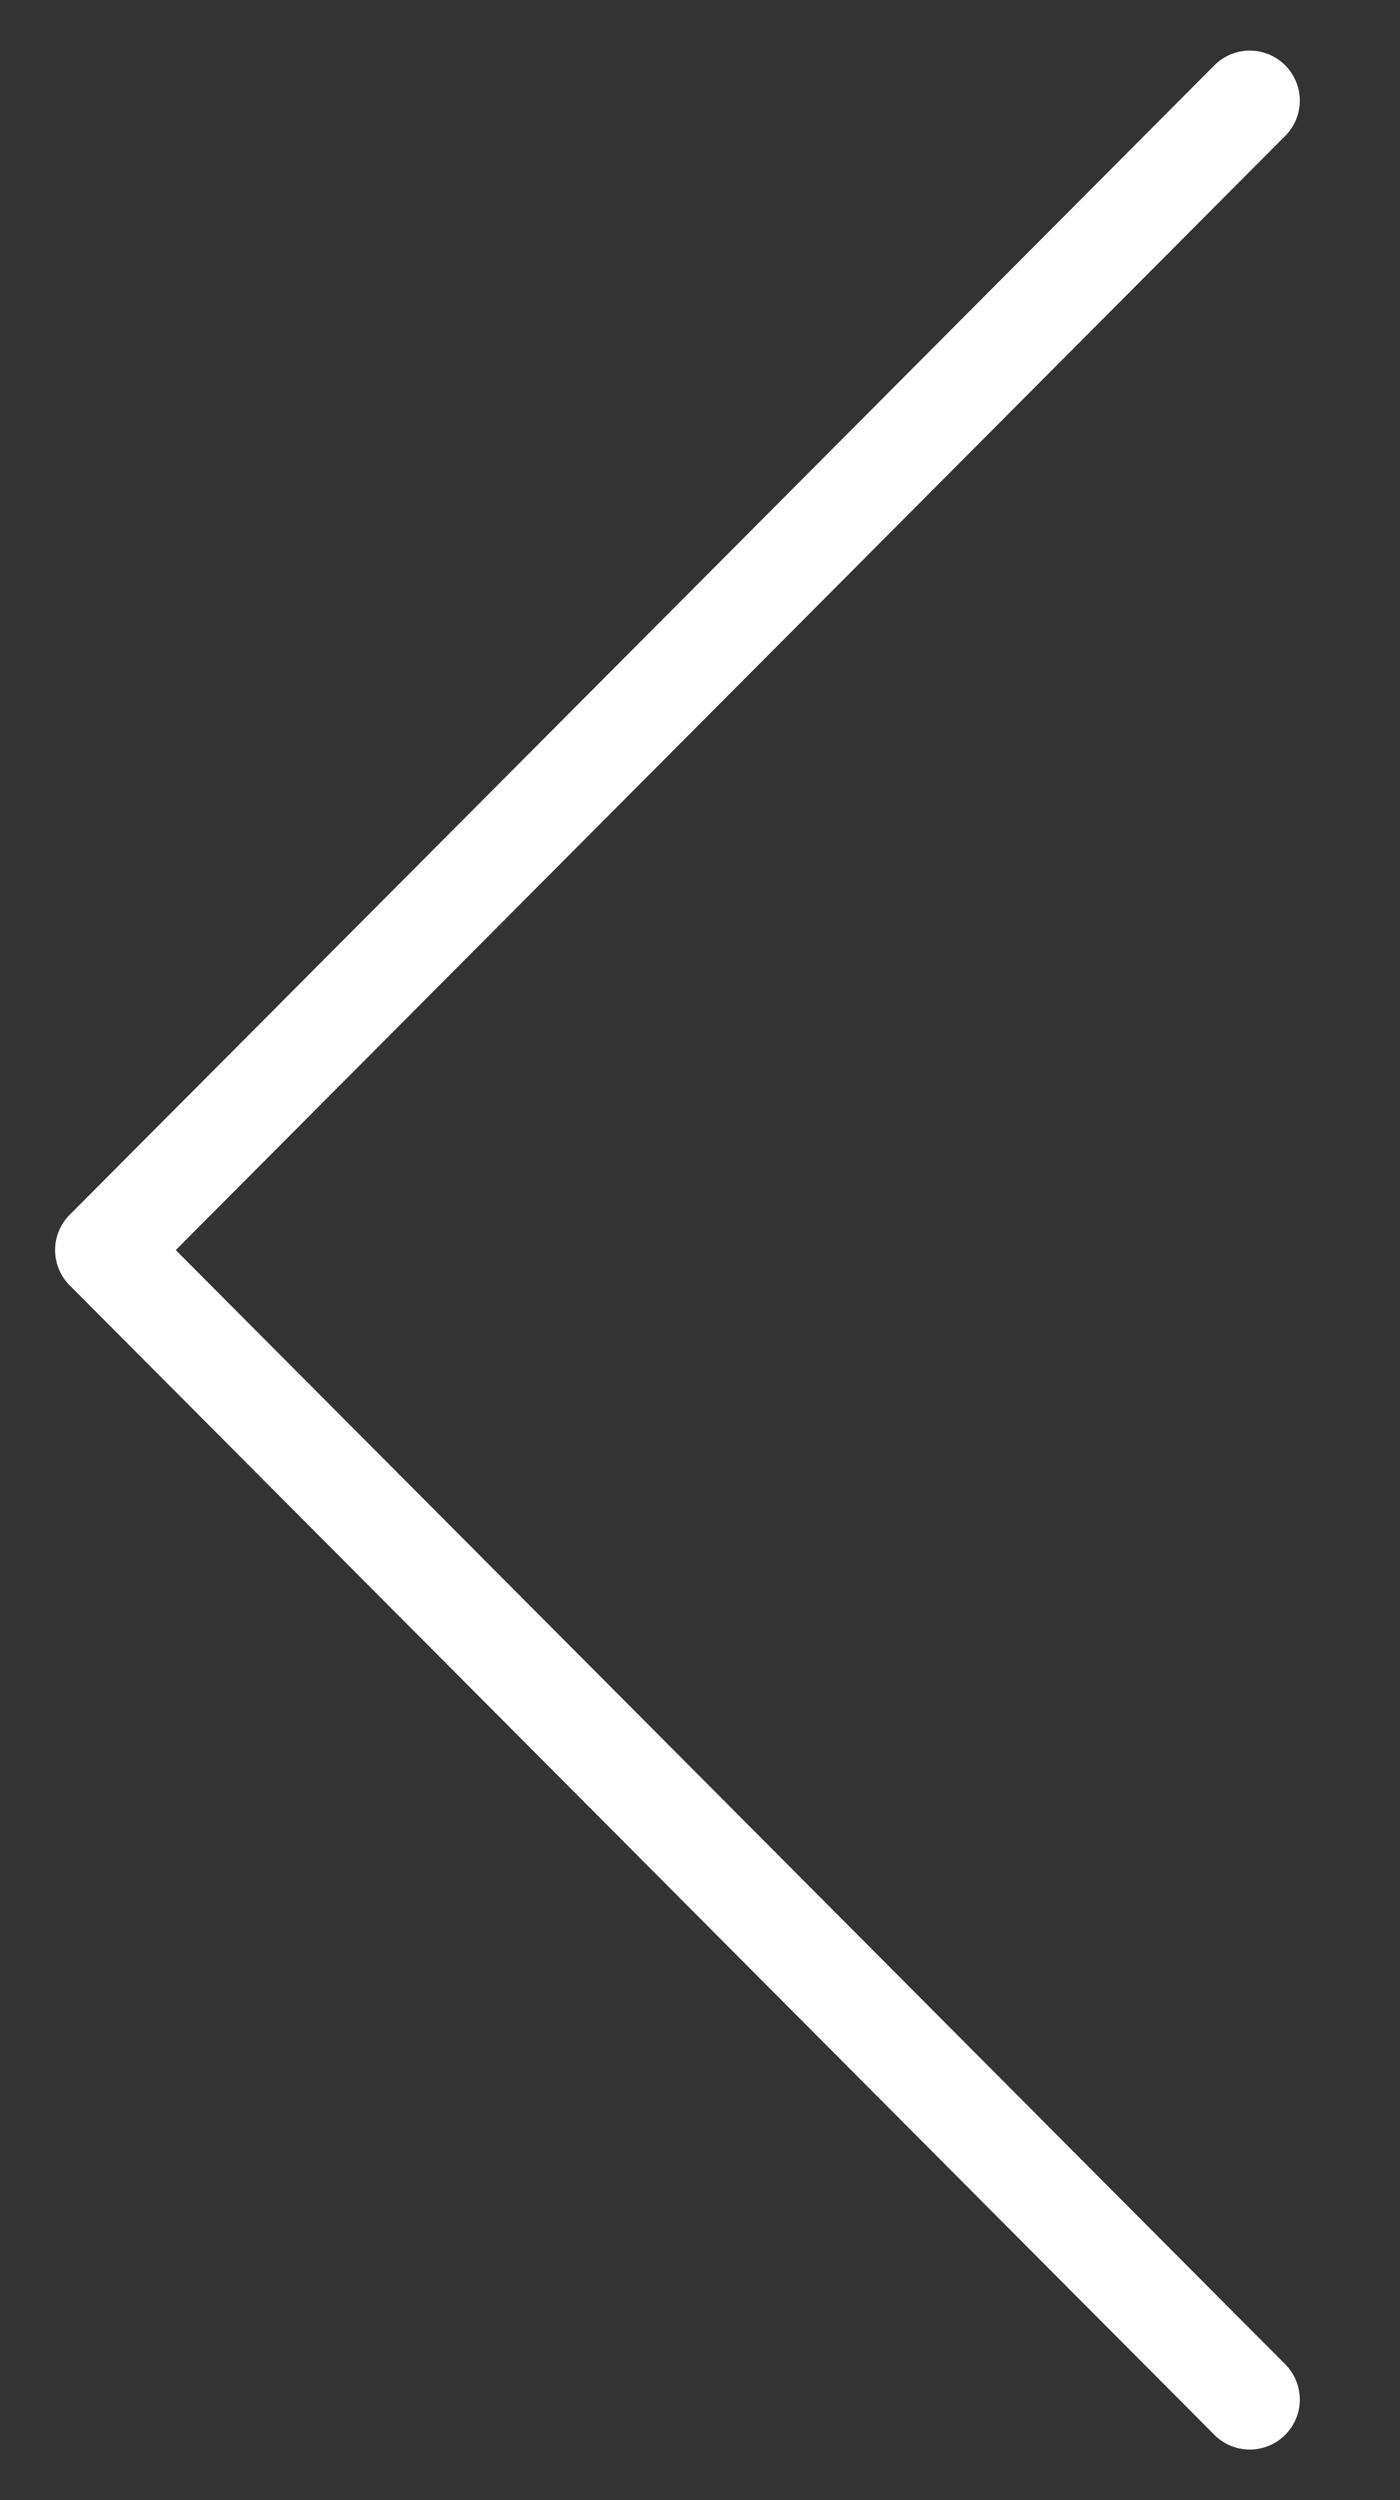 <svg width="14" height="25" fill="none" xmlns="http://www.w3.org/2000/svg"><rect width="100%" height="100%" fill="#333333" stroke="none"/><path d="M12.15 24.353a.5.5 0 00.708-.706l-.708.706zM1.052 12.5l-.355-.353a.5.5 0 000 .706l.355-.353zM12.858 1.353a.5.5 0 00-.708-.706l.708.706zm0 22.294l-11.452-11.5-.709.706 11.453 11.5.708-.706zM1.406 12.853l11.452-11.5-.708-.706-11.453 11.5.709.706z" fill="#fff"/></svg>